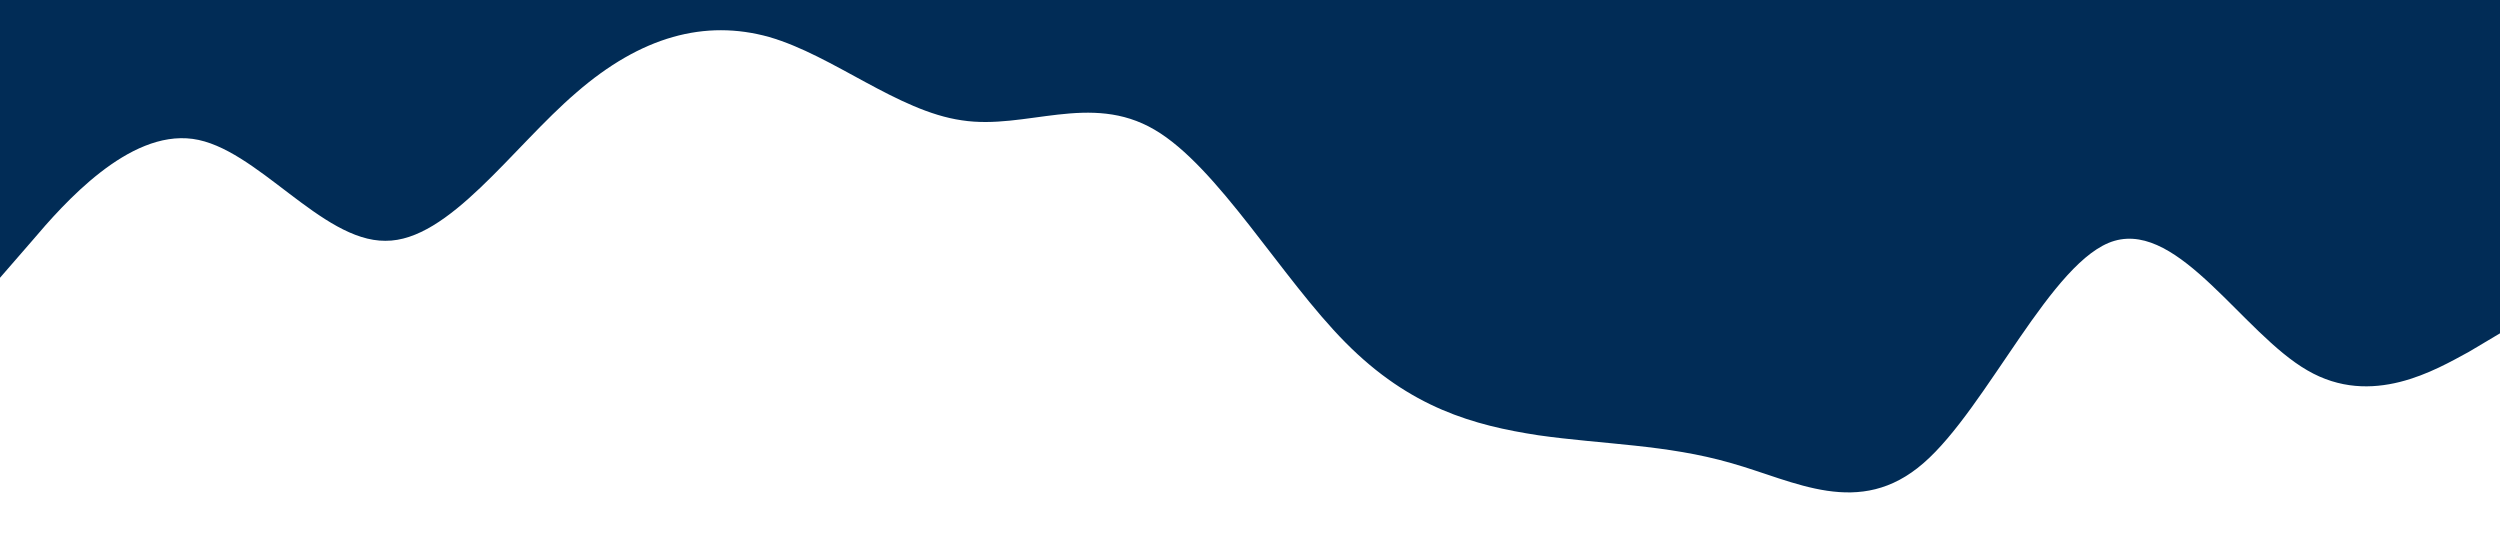 <?xml version="1.0" standalone="no"?><svg xmlns="http://www.w3.org/2000/svg" viewBox="0 0 1440 320"><path fill="#012c56" fill-opacity="1" d="M0,160L18.5,138.7C36.9,117,74,75,111,80C147.7,85,185,139,222,138.7C258.5,139,295,85,332,53.3C369.2,21,406,11,443,21.3C480,32,517,64,554,69.3C590.8,75,628,53,665,74.7C701.5,96,738,160,775,197.3C812.3,235,849,245,886,250.7C923.1,256,960,256,997,266.7C1033.8,277,1071,299,1108,266.7C1144.6,235,1182,149,1218,138.7C1255.4,128,1292,192,1329,213.3C1366.2,235,1403,213,1422,202.7L1440,192L1440,0L1421.5,0C1403.1,0,1366,0,1329,0C1292.3,0,1255,0,1218,0C1181.5,0,1145,0,1108,0C1070.8,0,1034,0,997,0C960,0,923,0,886,0C849.2,0,812,0,775,0C738.5,0,702,0,665,0C627.7,0,591,0,554,0C516.9,0,480,0,443,0C406.2,0,369,0,332,0C295.4,0,258,0,222,0C184.6,0,148,0,111,0C73.8,0,37,0,18,0L0,0Z"></path></svg>
